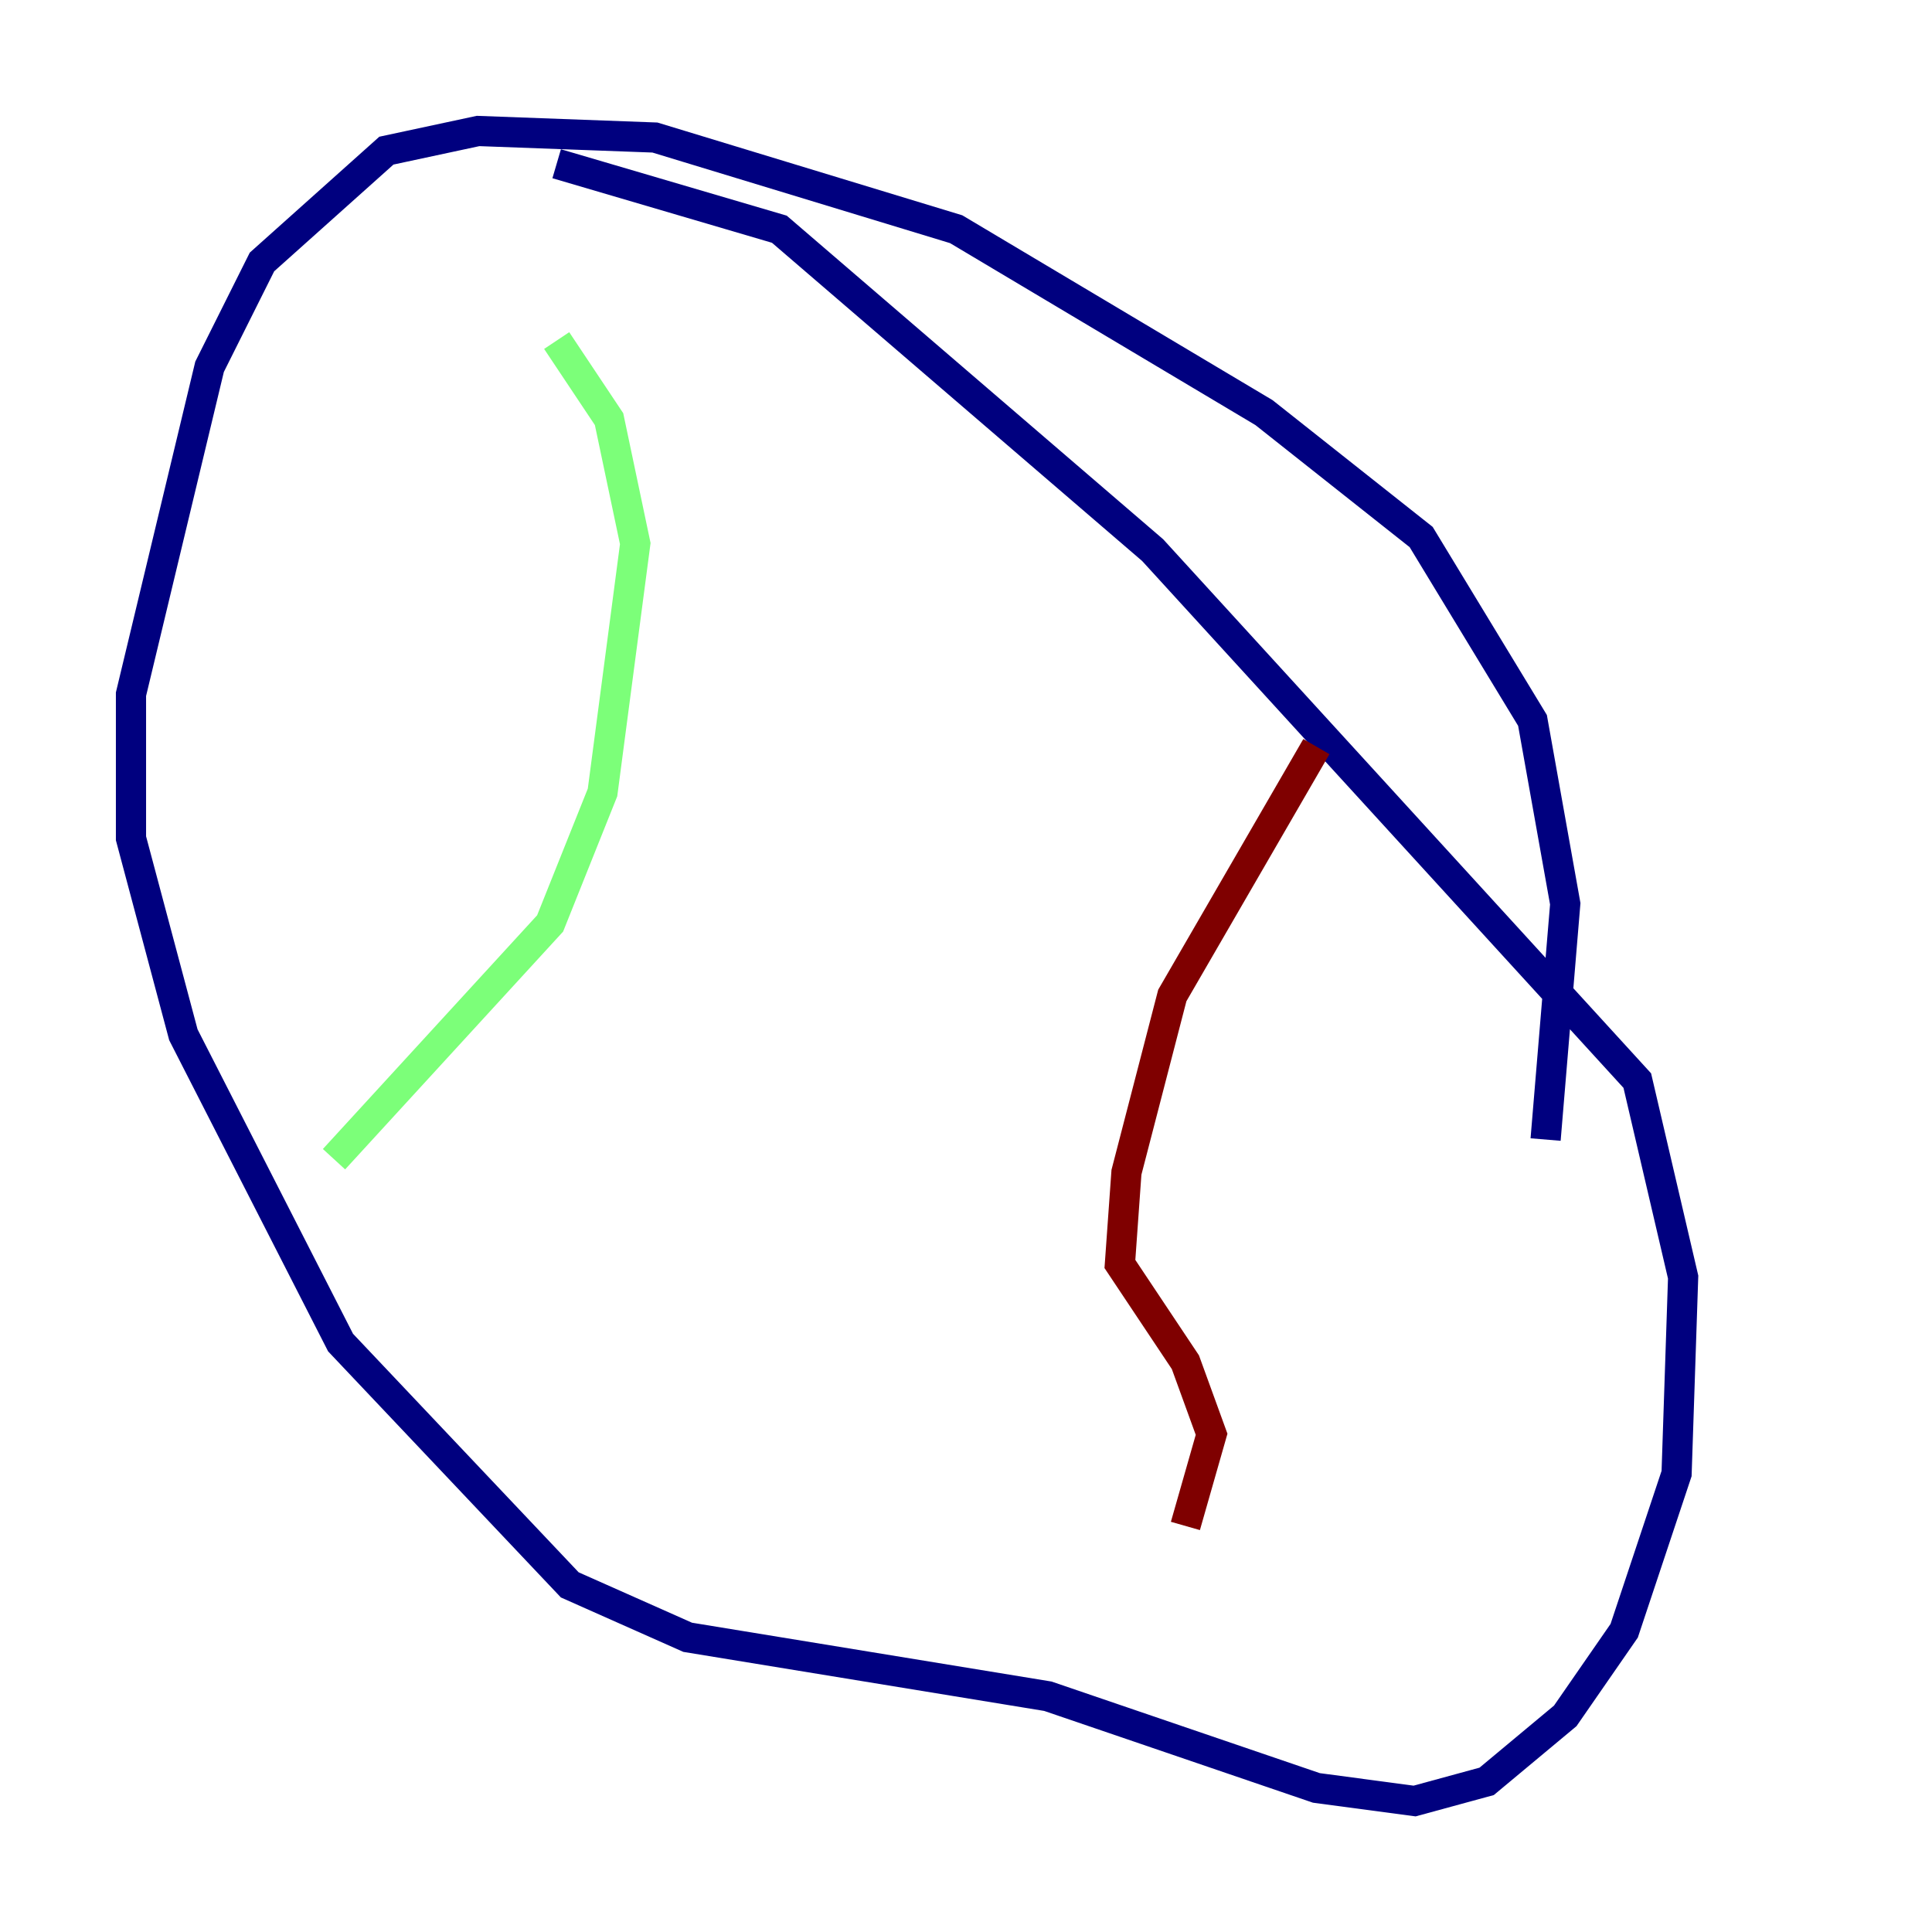 <?xml version="1.0" encoding="utf-8" ?>
<svg baseProfile="tiny" height="128" version="1.2" viewBox="0,0,128,128" width="128" xmlns="http://www.w3.org/2000/svg" xmlns:ev="http://www.w3.org/2001/xml-events" xmlns:xlink="http://www.w3.org/1999/xlink"><defs /><polyline fill="none" points="36.881,10.848 51.634,15.186 76.366,36.447 108.475,71.593 111.512,84.61 111.078,97.627 107.607,108.041 103.702,113.681 98.495,118.02 93.722,119.322 87.214,118.454 69.424,112.38 45.559,108.475 37.749,105.003 22.563,88.949 12.149,68.556 8.678,55.539 8.678,45.993 13.885,24.298 17.356,17.356 25.6,9.98 31.675,8.678 43.39,9.112 63.349,15.186 83.742,27.336 94.156,35.58 101.532,47.729 103.702,59.878 102.4,75.498" stroke="#00007f" stroke-width="2" /><polyline fill="none" points="36.881,22.563 40.352,27.77 42.088,36.014 39.919,52.502 36.447,61.18 22.129,76.8" stroke="#7cff79" stroke-width="2" /><polyline fill="none" points="87.214,49.464 77.668,65.953 74.63,77.668 74.197,83.742 78.536,90.251 80.271,95.024 78.536,101.098" stroke="#7f0000" stroke-width="2" /></svg>